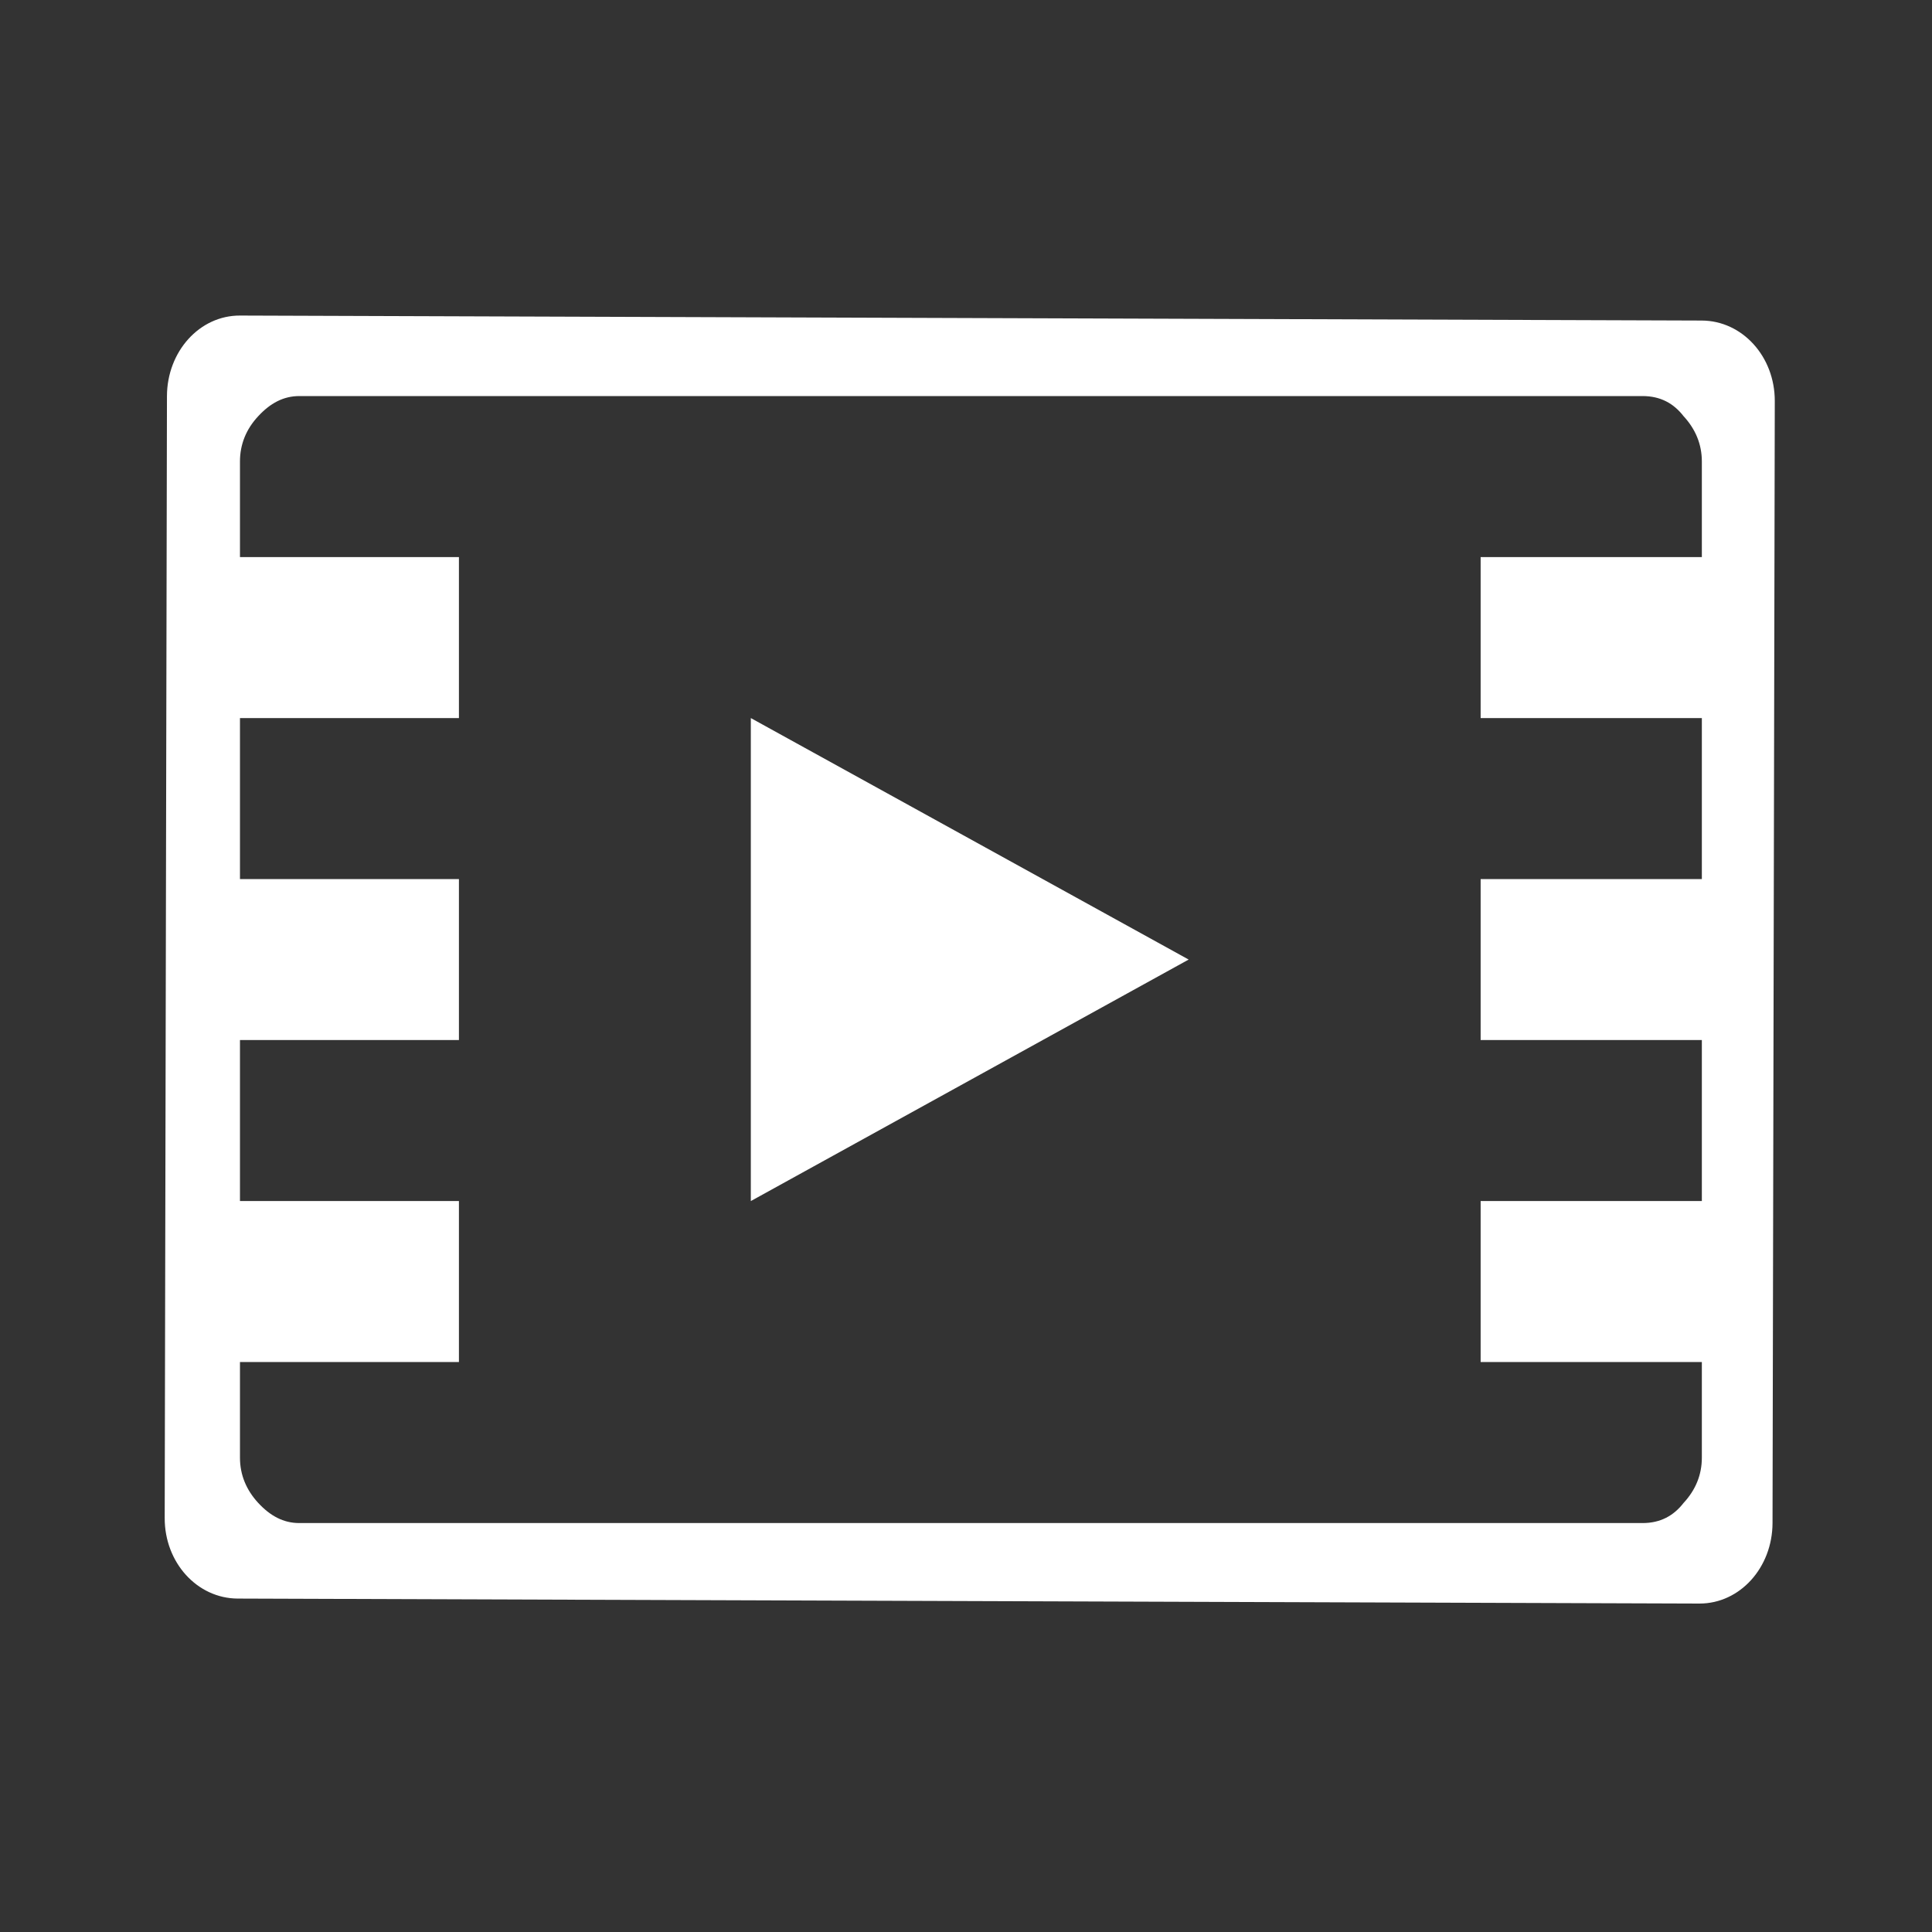 <?xml version="1.0" encoding="UTF-8"?>
<svg id="svg3066" xmlns:cc="http://creativecommons.org/ns#" xmlns:dc="http://purl.org/dc/elements/1.1/" xmlns="http://www.w3.org/2000/svg" xmlns:rdf="http://www.w3.org/1999/02/22-rdf-syntax-ns#" width="24" version="1.1" height="24">
 <rect width="100%" height="100%" fill="#333333" stroke="none"/>
 <g id="kaffeine" transform="translate(-49.75 -995.23)">
  <g id="kopete" transform="matrix(.679 0 0 .679 49.573 1007.4)">
   <rect id="rect4184" y="-17.892" fill-opacity="0" height="35.331" opacity="0.668" x=".26" width="35.331"/>
  </g>
  <path id="rect3845" fill-rule="evenodd" fill="#ffffff" d="m52.731 999.15c-0.502-0.002-0.905 0.446-0.907 1l-0.028 13.938c-0.001 0.554 0.404 0.998 0.907 1l18.159 0.062c0.502 0 0.905-0.446 0.907-1l0.028-13.938c0.001-0.554-0.404-0.998-0.907-1l-18.159-0.062zm0.737 1h16.686c0.222 0 0.386 0.09 0.51 0.25 0.148 0.16 0.227 0.349 0.227 0.562v1.188h-0.935-1.813v2h2.748v2h-2.748v2h2.748v2h-2.748v2h2.748v1.188c-0 0.213-0.078 0.402-0.227 0.562-0.124 0.16-0.288 0.25-0.51 0.25h-16.686c-0.198 0-0.362-0.09-0.51-0.25-0.148-0.16-0.227-0.349-0.227-0.562v-1.188h2.72v-2h-2.72v-2h2.72v-2h-2.72v-2h2.72v-2h-2.72v-1.188c-0-0.213 0.078-0.403 0.227-0.562 0.148-0.16 0.312-0.25 0.51-0.25zm5.609 4v6l5.439-3-5.439-3z"/>
 </g>
</svg>
